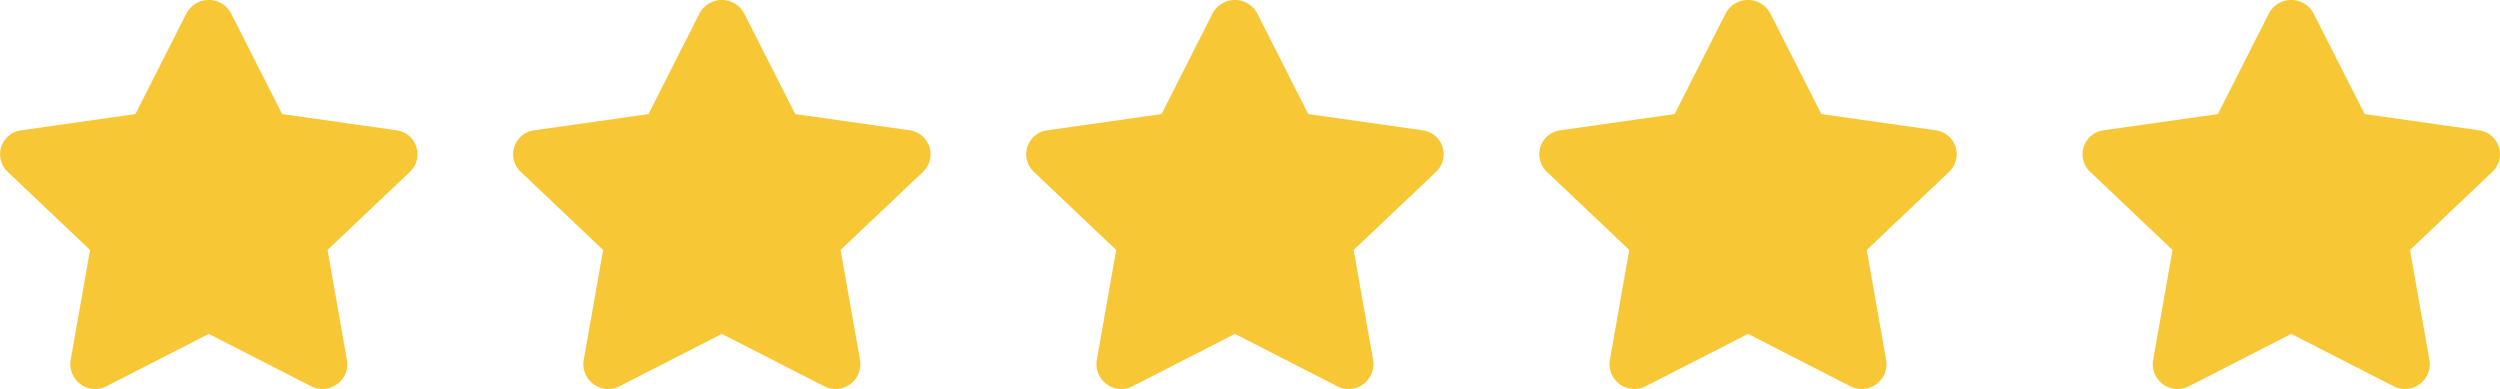 <svg xmlns="http://www.w3.org/2000/svg" width="82.834" height="12.886" viewBox="0 0 82.834 12.886">
  <g id="Group_319" data-name="Group 319" transform="translate(-364.083 -875)">
    <path id="Icon_awesome-star" data-name="Icon awesome-star" d="M7.616.447,5.928,3.779,2.15,4.315a.8.8,0,0,0-.458,1.374L4.425,8.281l-.646,3.662a.823.823,0,0,0,1.2.848l3.38-1.729,3.38,1.729a.823.823,0,0,0,1.2-.848l-.646-3.662,2.733-2.592a.8.8,0,0,0-.458-1.374l-3.778-.536L9.1.447a.838.838,0,0,0-1.484,0Z" transform="translate(362.642 875.001)" fill="#f7c736"/>
    <path id="Icon_awesome-star-2" data-name="Icon awesome-star" d="M7.616.447,5.928,3.779,2.15,4.315a.8.8,0,0,0-.458,1.374L4.425,8.281l-.646,3.662a.823.823,0,0,0,1.2.848l3.38-1.729,3.38,1.729a.823.823,0,0,0,1.2-.848l-.646-3.662,2.733-2.592a.8.8,0,0,0-.458-1.374l-3.778-.536L9.1.447a.838.838,0,0,0-1.484,0Z" transform="translate(379.642 875.001)" fill="#f7c736"/>
    <path id="Icon_awesome-star-3" data-name="Icon awesome-star" d="M7.616.447,5.928,3.779,2.15,4.315a.8.8,0,0,0-.458,1.374L4.425,8.281l-.646,3.662a.823.823,0,0,0,1.2.848l3.38-1.729,3.38,1.729a.823.823,0,0,0,1.2-.848l-.646-3.662,2.733-2.592a.8.8,0,0,0-.458-1.374l-3.778-.536L9.1.447a.838.838,0,0,0-1.484,0Z" transform="translate(396.642 875.001)" fill="#f7c736"/>
    <path id="Icon_awesome-star-4" data-name="Icon awesome-star" d="M7.616.447,5.928,3.779,2.15,4.315a.8.8,0,0,0-.458,1.374L4.425,8.281l-.646,3.662a.823.823,0,0,0,1.2.848l3.38-1.729,3.38,1.729a.823.823,0,0,0,1.2-.848l-.646-3.662,2.733-2.592a.8.8,0,0,0-.458-1.374l-3.778-.536L9.1.447a.838.838,0,0,0-1.484,0Z" transform="translate(413.642 875.001)" fill="#f7c736"/>
    <path id="Icon_awesome-star-5" data-name="Icon awesome-star" d="M7.616.447,5.928,3.779,2.15,4.315a.8.8,0,0,0-.458,1.374L4.425,8.281l-.646,3.662a.823.823,0,0,0,1.2.848l3.38-1.729,3.38,1.729a.823.823,0,0,0,1.2-.848l-.646-3.662,2.733-2.592a.8.8,0,0,0-.458-1.374l-3.778-.536L9.1.447a.838.838,0,0,0-1.484,0Z" transform="translate(431.642 875.001)" fill="#f7c736"/>
  </g>
</svg>
